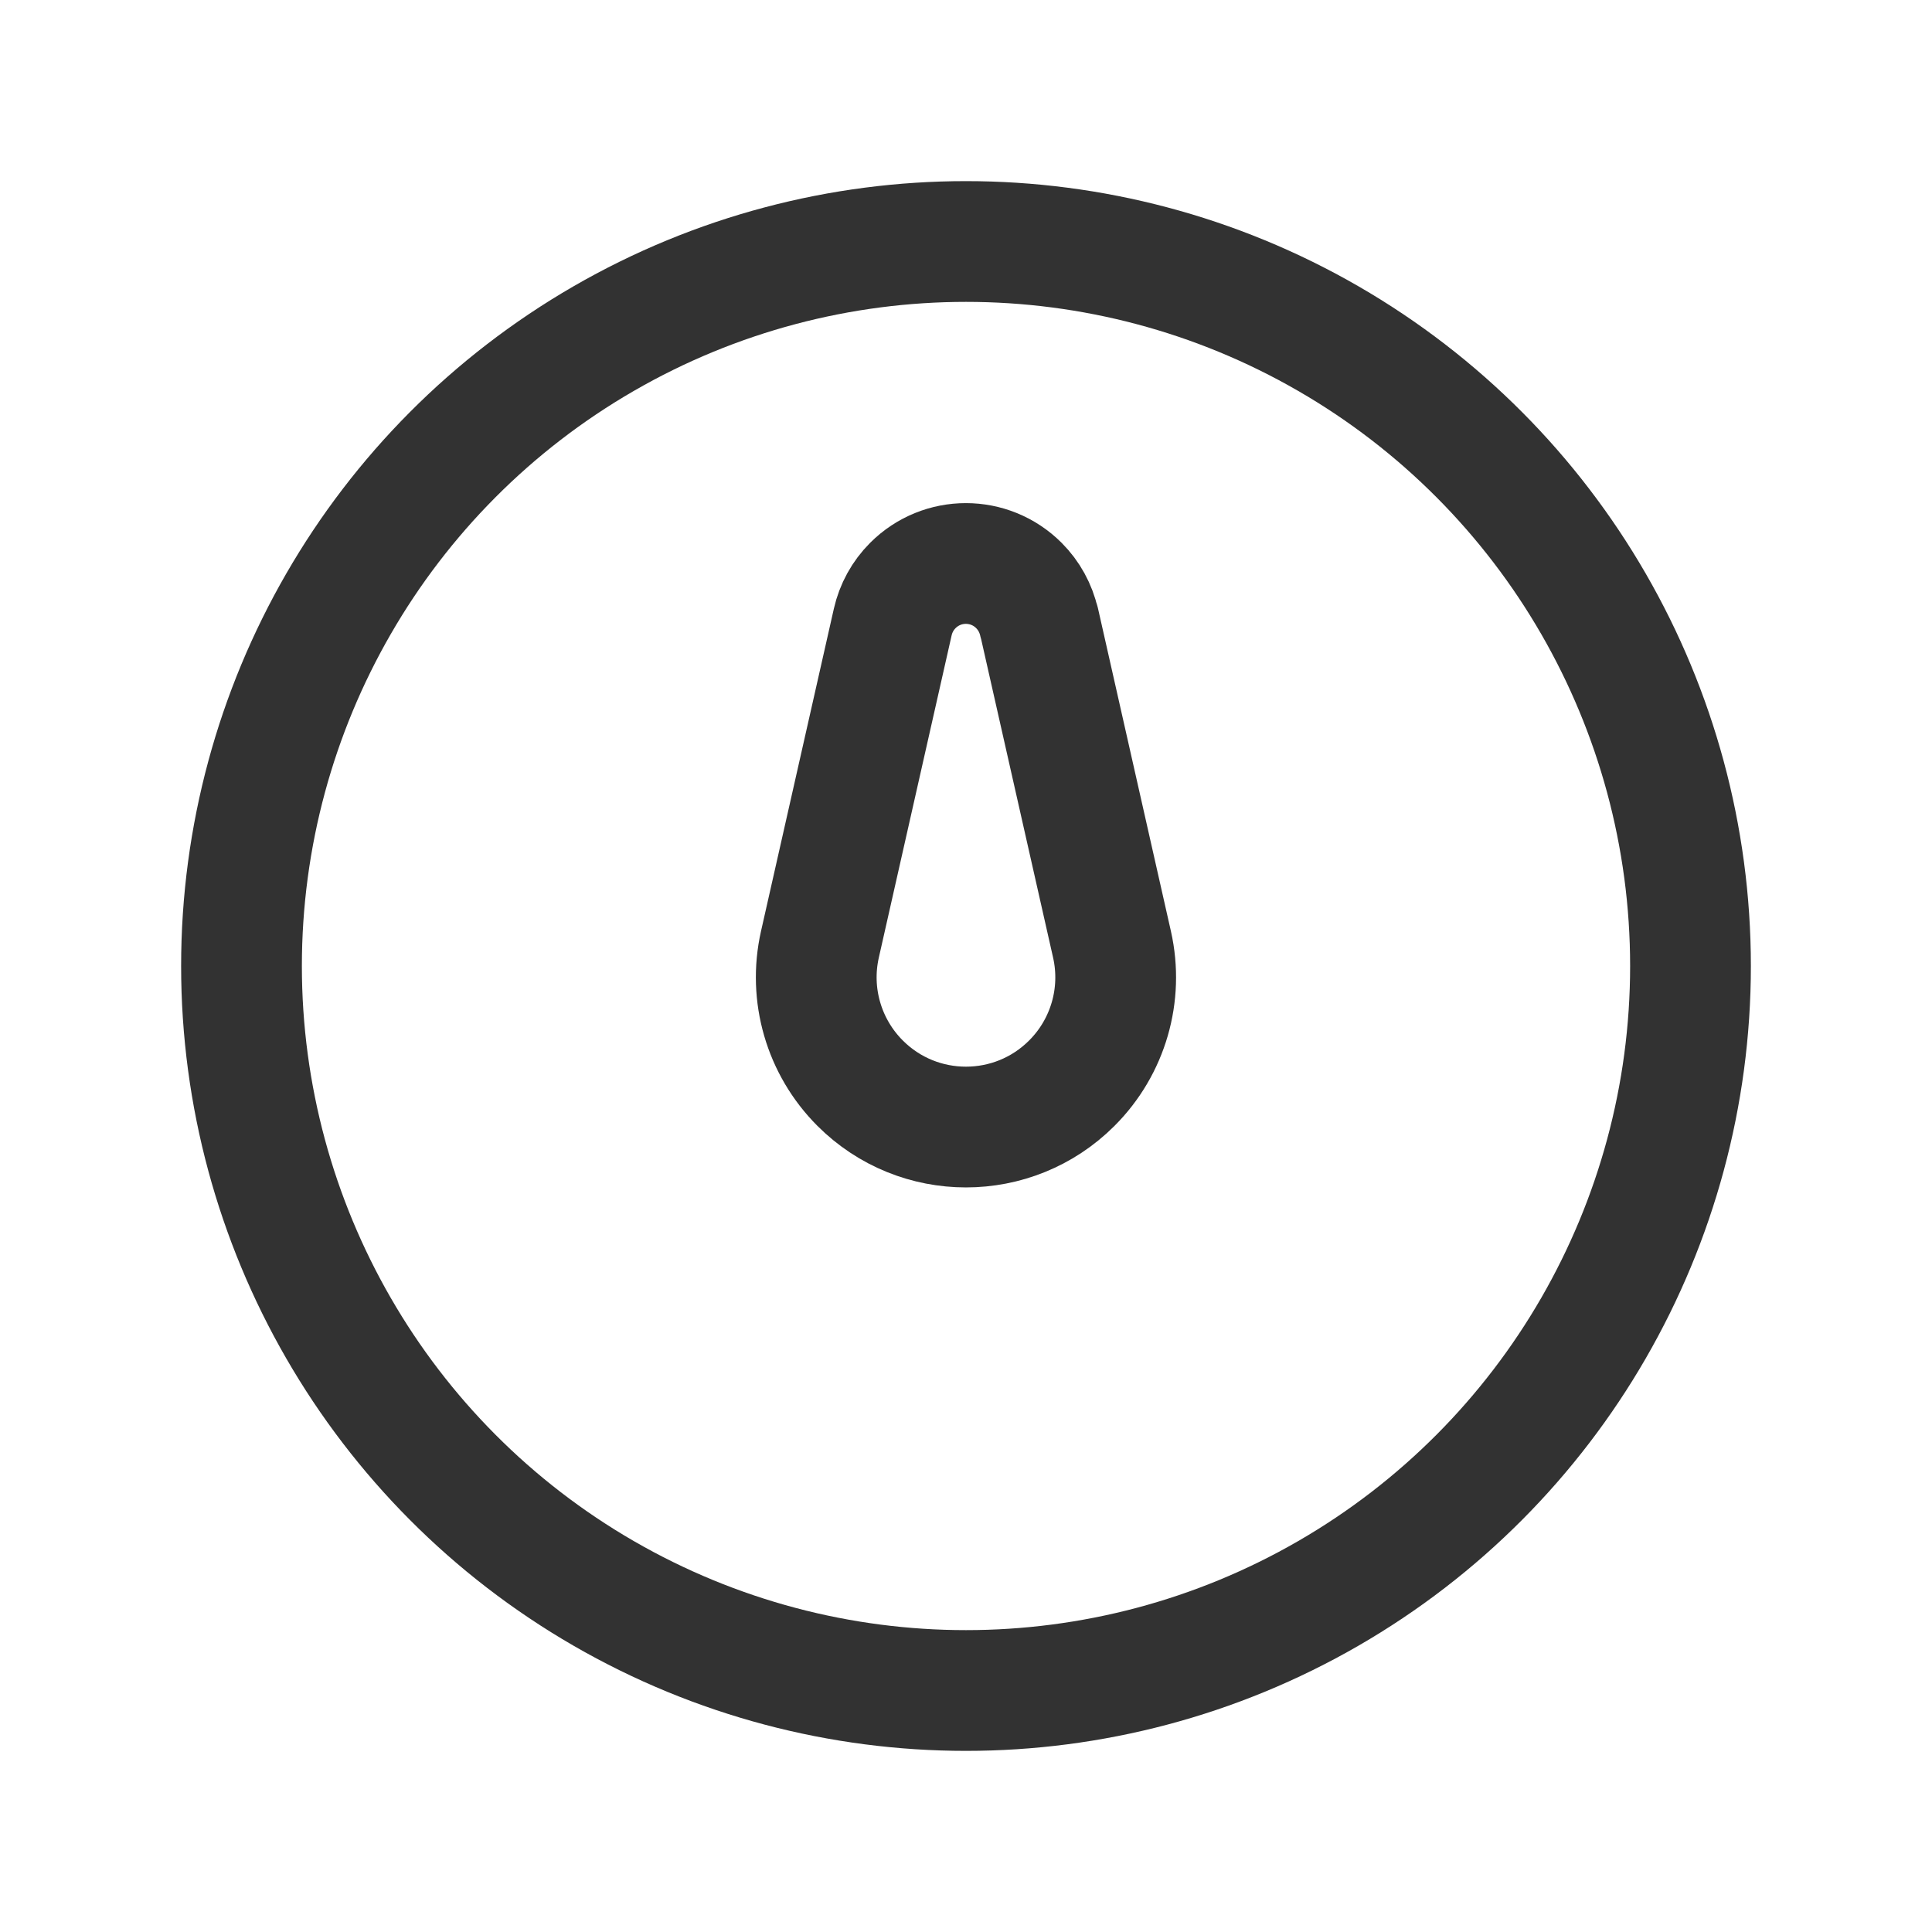 <?xml version="1.0" encoding="UTF-8"?><svg version="1.1" viewBox="0 0 24 24" xmlns="http://www.w3.org/2000/svg" xmlns:xlink="http://www.w3.org/1999/xlink"><g stroke-linecap="round" stroke-width="1.5" stroke="#323232" fill="none" stroke-linejoin="round"><circle cx="12" cy="12" r="9"></circle><path d="M12.909 7.727l.905 4.006 -3.43612e-09-1.52518e-08c.14.622-.048 1.272-.5 1.723v0l4.17916e-08-4.1792e-08c-.726.726-1.903.726-2.629 1.26347e-05 -4.18371e-06-4.18367e-06-8.3674e-06-8.36736e-06-1.25511e-05-1.25511e-05v0l1.50232e-07 1.50051e-07c-.451-.451-.64-1.101-.5-1.723l.905-4.006 1.67918e-08-7.46516e-08c.039-.172.125-.329.25-.454v0l6.38566e-08-6.38556e-08c.364-.364.953-.364 1.317 1.27711e-07v0l5.45462e-08 5.45003e-08c.125.125.211.282.25.454Z"></path></g><path fill="none" d="M0 0h24v24h-24Z"></path></svg>